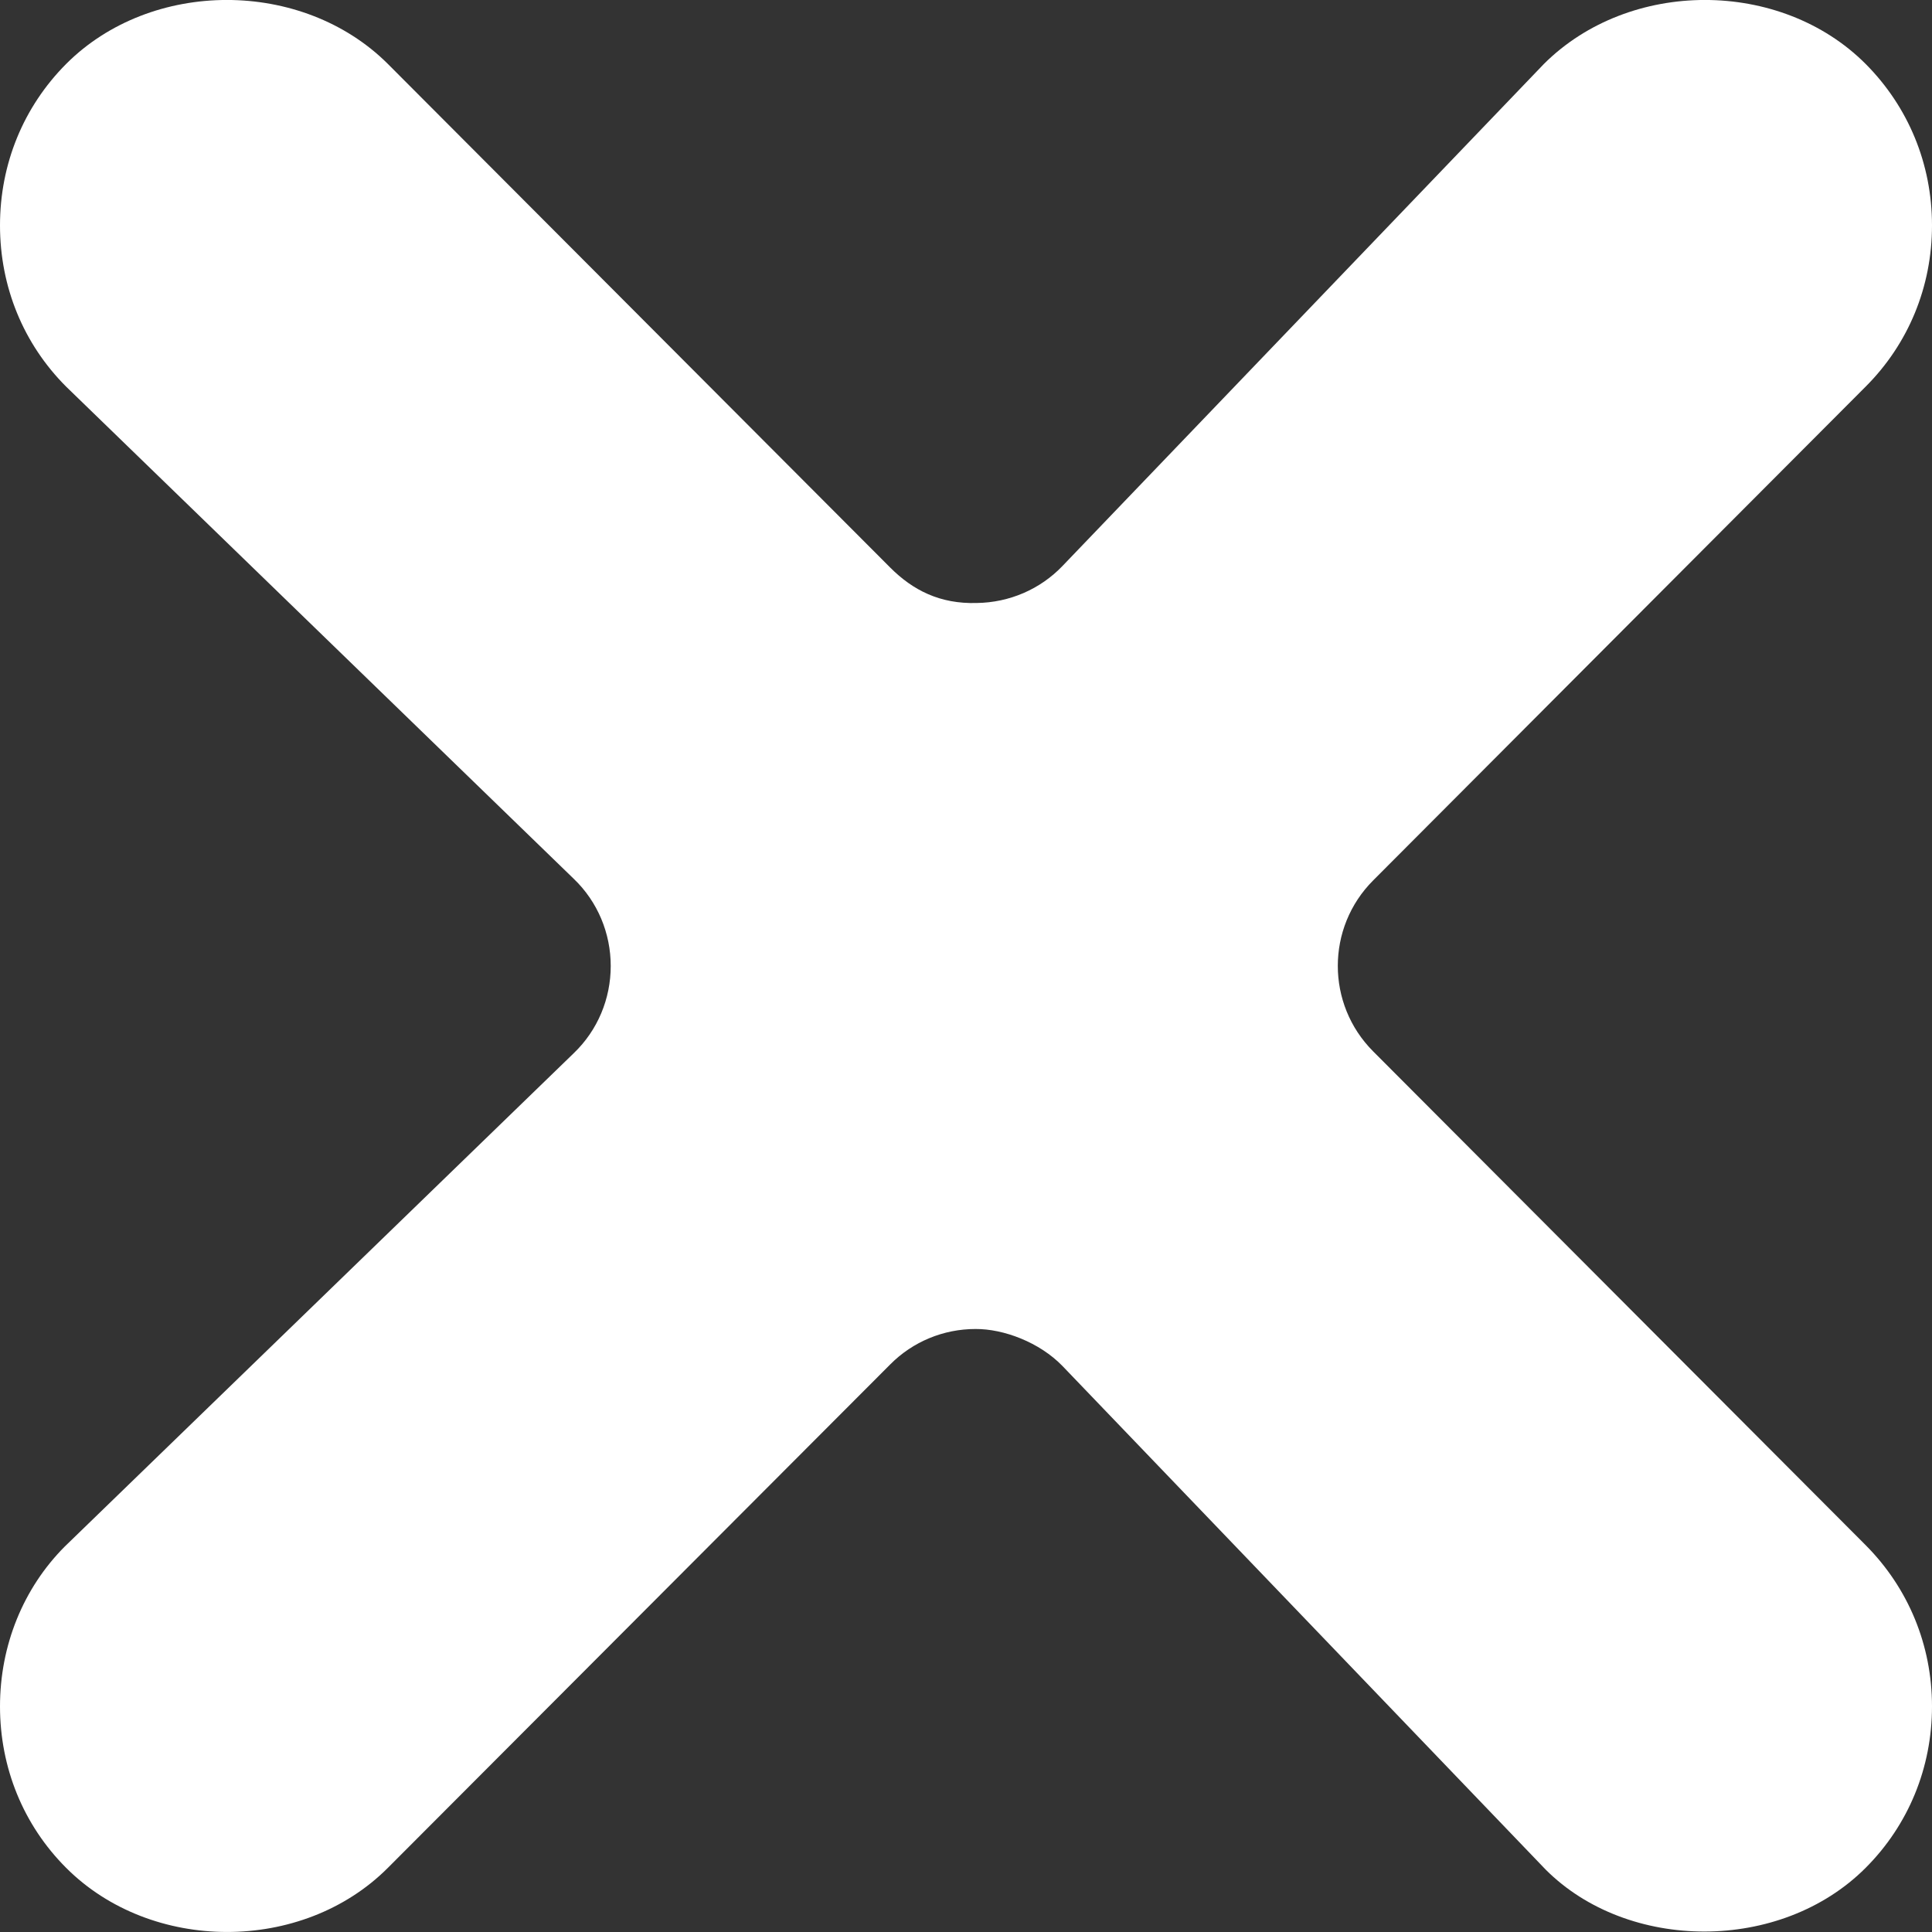 <?xml version="1.0" standalone="no"?><!-- Generator: Adobe Fireworks CS6, Export SVG Extension by Aaron Beall (http://fireworks.abeall.com) . Version: 0.6.1  --><!DOCTYPE svg PUBLIC "-//W3C//DTD SVG 1.1//EN" "http://www.w3.org/Graphics/SVG/1.1/DTD/svg11.dtd"><svg id="Untitled-Page%201" viewBox="0 0 9 9" style="background-color:#ffffff00" version="1.1"	xmlns="http://www.w3.org/2000/svg" xmlns:xlink="http://www.w3.org/1999/xlink" xml:space="preserve"	x="0px" y="0px" width="9px" height="9px"><rect x="0" y="0" width="9" height="9" fill="#333333" stroke="none"/>	<g id="Layer%201">		<path d="M 6.397 4.898 C 6.177 4.678 6.177 4.321 6.397 4.101 L 8.691 1.801 C 8.89 1.602 9 1.336 9 1.05 C 9 0.764 8.89 0.498 8.691 0.298 C 8.295 -0.099 7.591 -0.1 7.192 0.298 L 4.95 2.636 C 4.846 2.745 4.702 2.807 4.55 2.809 C 4.379 2.814 4.253 2.75 4.147 2.644 L 1.807 0.298 C 1.408 -0.1 0.704 -0.099 0.308 0.298 C 0.109 0.498 0 0.764 0 1.05 C 0 1.336 0.109 1.602 0.308 1.801 L 2.674 4.095 C 2.784 4.201 2.845 4.347 2.845 4.5 C 2.845 4.653 2.784 4.799 2.674 4.905 L 0.301 7.205 C 0.109 7.398 0 7.664 0 7.949 C 0 8.235 0.109 8.502 0.308 8.701 C 0.704 9.098 1.408 9.101 1.807 8.701 L 4.147 6.356 C 4.252 6.25 4.395 6.191 4.544 6.191 C 4.675 6.19 4.843 6.253 4.95 6.364 L 7.2 8.709 C 7.583 9.093 8.295 9.098 8.691 8.701 C 8.89 8.502 9 8.235 9 7.949 C 9 7.664 8.89 7.398 8.691 7.198 L 6.397 4.898 Z" fill="#ffffff"/>	</g></svg>